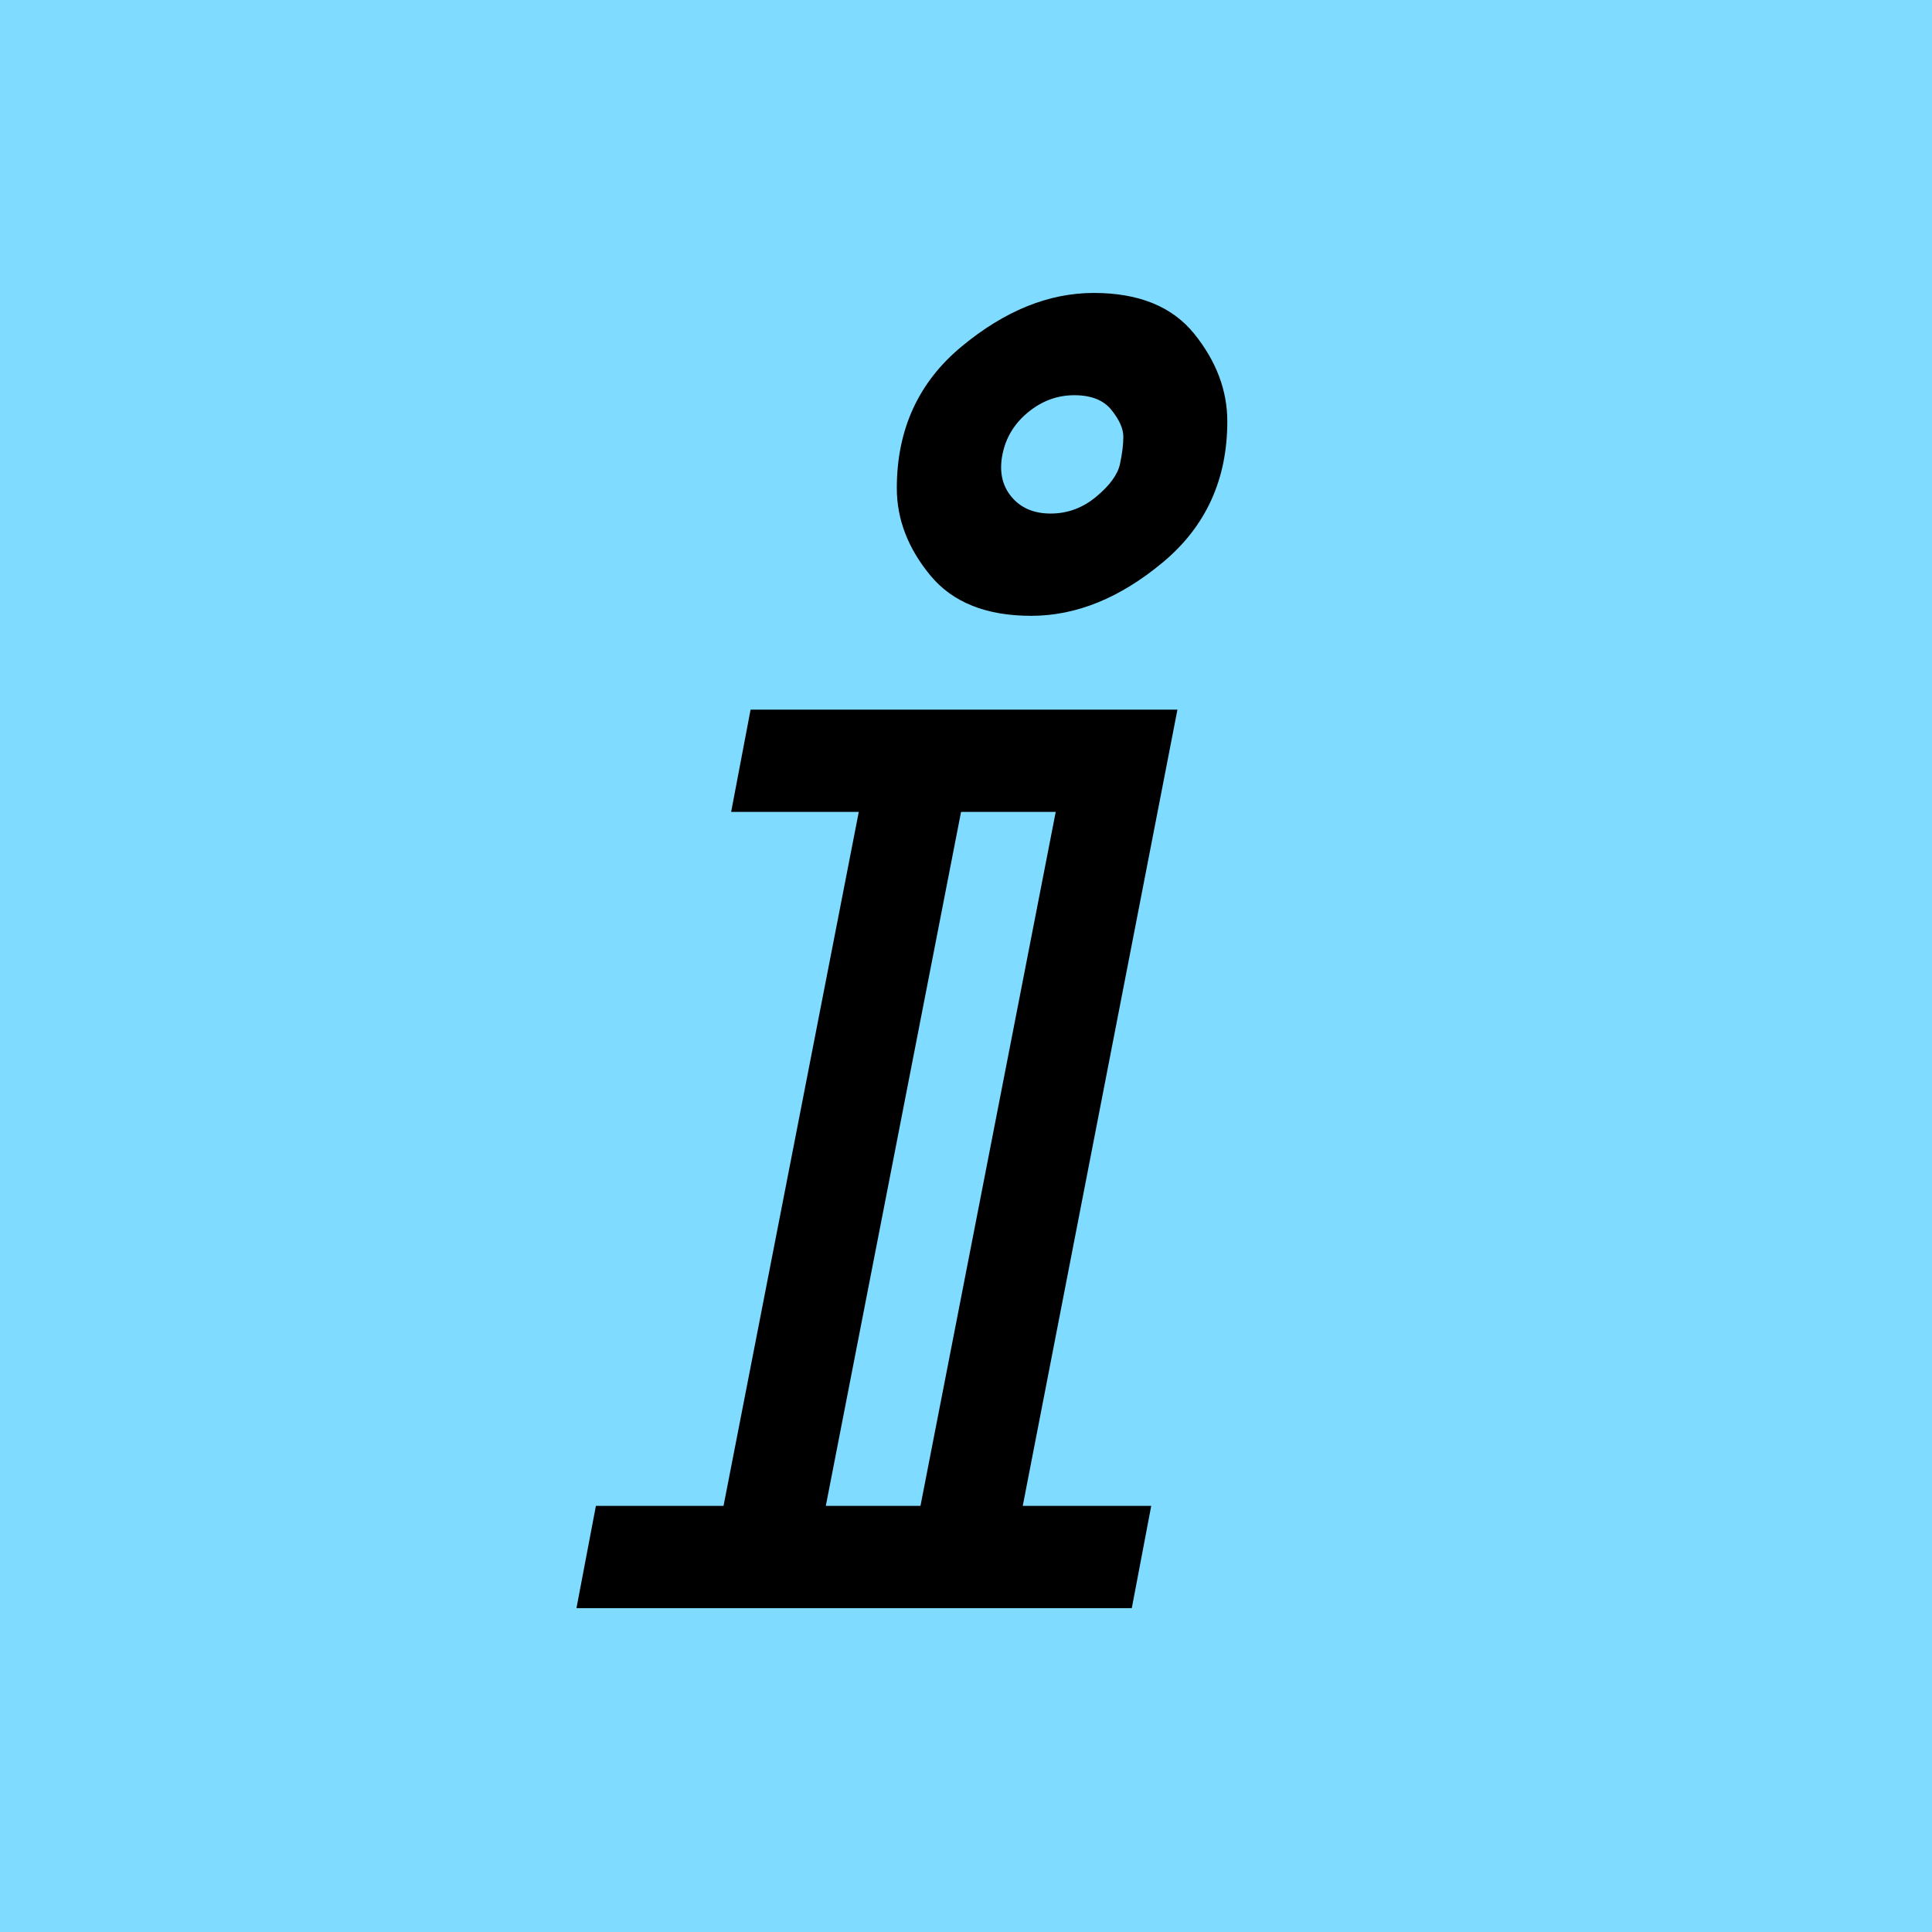 <svg class="typst-doc" viewBox="0 0 16 16" width="16" height="16" xmlns="http://www.w3.org/2000/svg" xmlns:xlink="http://www.w3.org/1999/xlink" xmlns:h5="http://www.w3.org/1999/xhtml">
    <g>
        <g transform="translate(0 0)">
            <path class="typst-shape" fill="#7fdbff" d="M 0 0 L 0 16 L 16 16 L 16 0 Z "/>
        </g>
        <g transform="translate(5.341 13.318)">
            <g class="typst-text" transform="scale(0.007 -0.007)">
                <use xlink:href="#g0" x="0" fill="#000000"/>
            </g>
        </g>
        <g transform="translate(0 0)"/>
    </g>
    <defs id="glyph">
        <symbol id="g0" overflow="visible">
            <path d="M 298 1325 Q 298 1429 374.5 1492.5 Q 451 1556 531 1556 Q 611 1556 650 1507.5 Q 689 1459 689 1404 Q 689 1301 613 1237.5 Q 537 1174 457 1174 Q 377 1174 337.5 1222 Q 298 1270 298 1325 Z M 447 121 L 599 121 L 576 0 L -81 0 L -58 121 L 93 121 L 253 942 L 102 942 L 125 1063 L 630 1063 L 447 121 Z M 534 1315 Q 558 1335 562 1353.5 Q 566 1372 566 1386 Q 566 1400 552 1417.5 Q 538 1435 508 1435 Q 478 1435 453.5 1415 Q 429 1395 423 1365 Q 417 1335 433.5 1315 Q 450 1295 480 1295 Q 510 1295 534 1315 Z M 214 121 L 326 121 L 486 942 L 374 942 L 214 121 Z "/>
        </symbol>
    </defs>
    <defs id="clip-path"/>
</svg>
